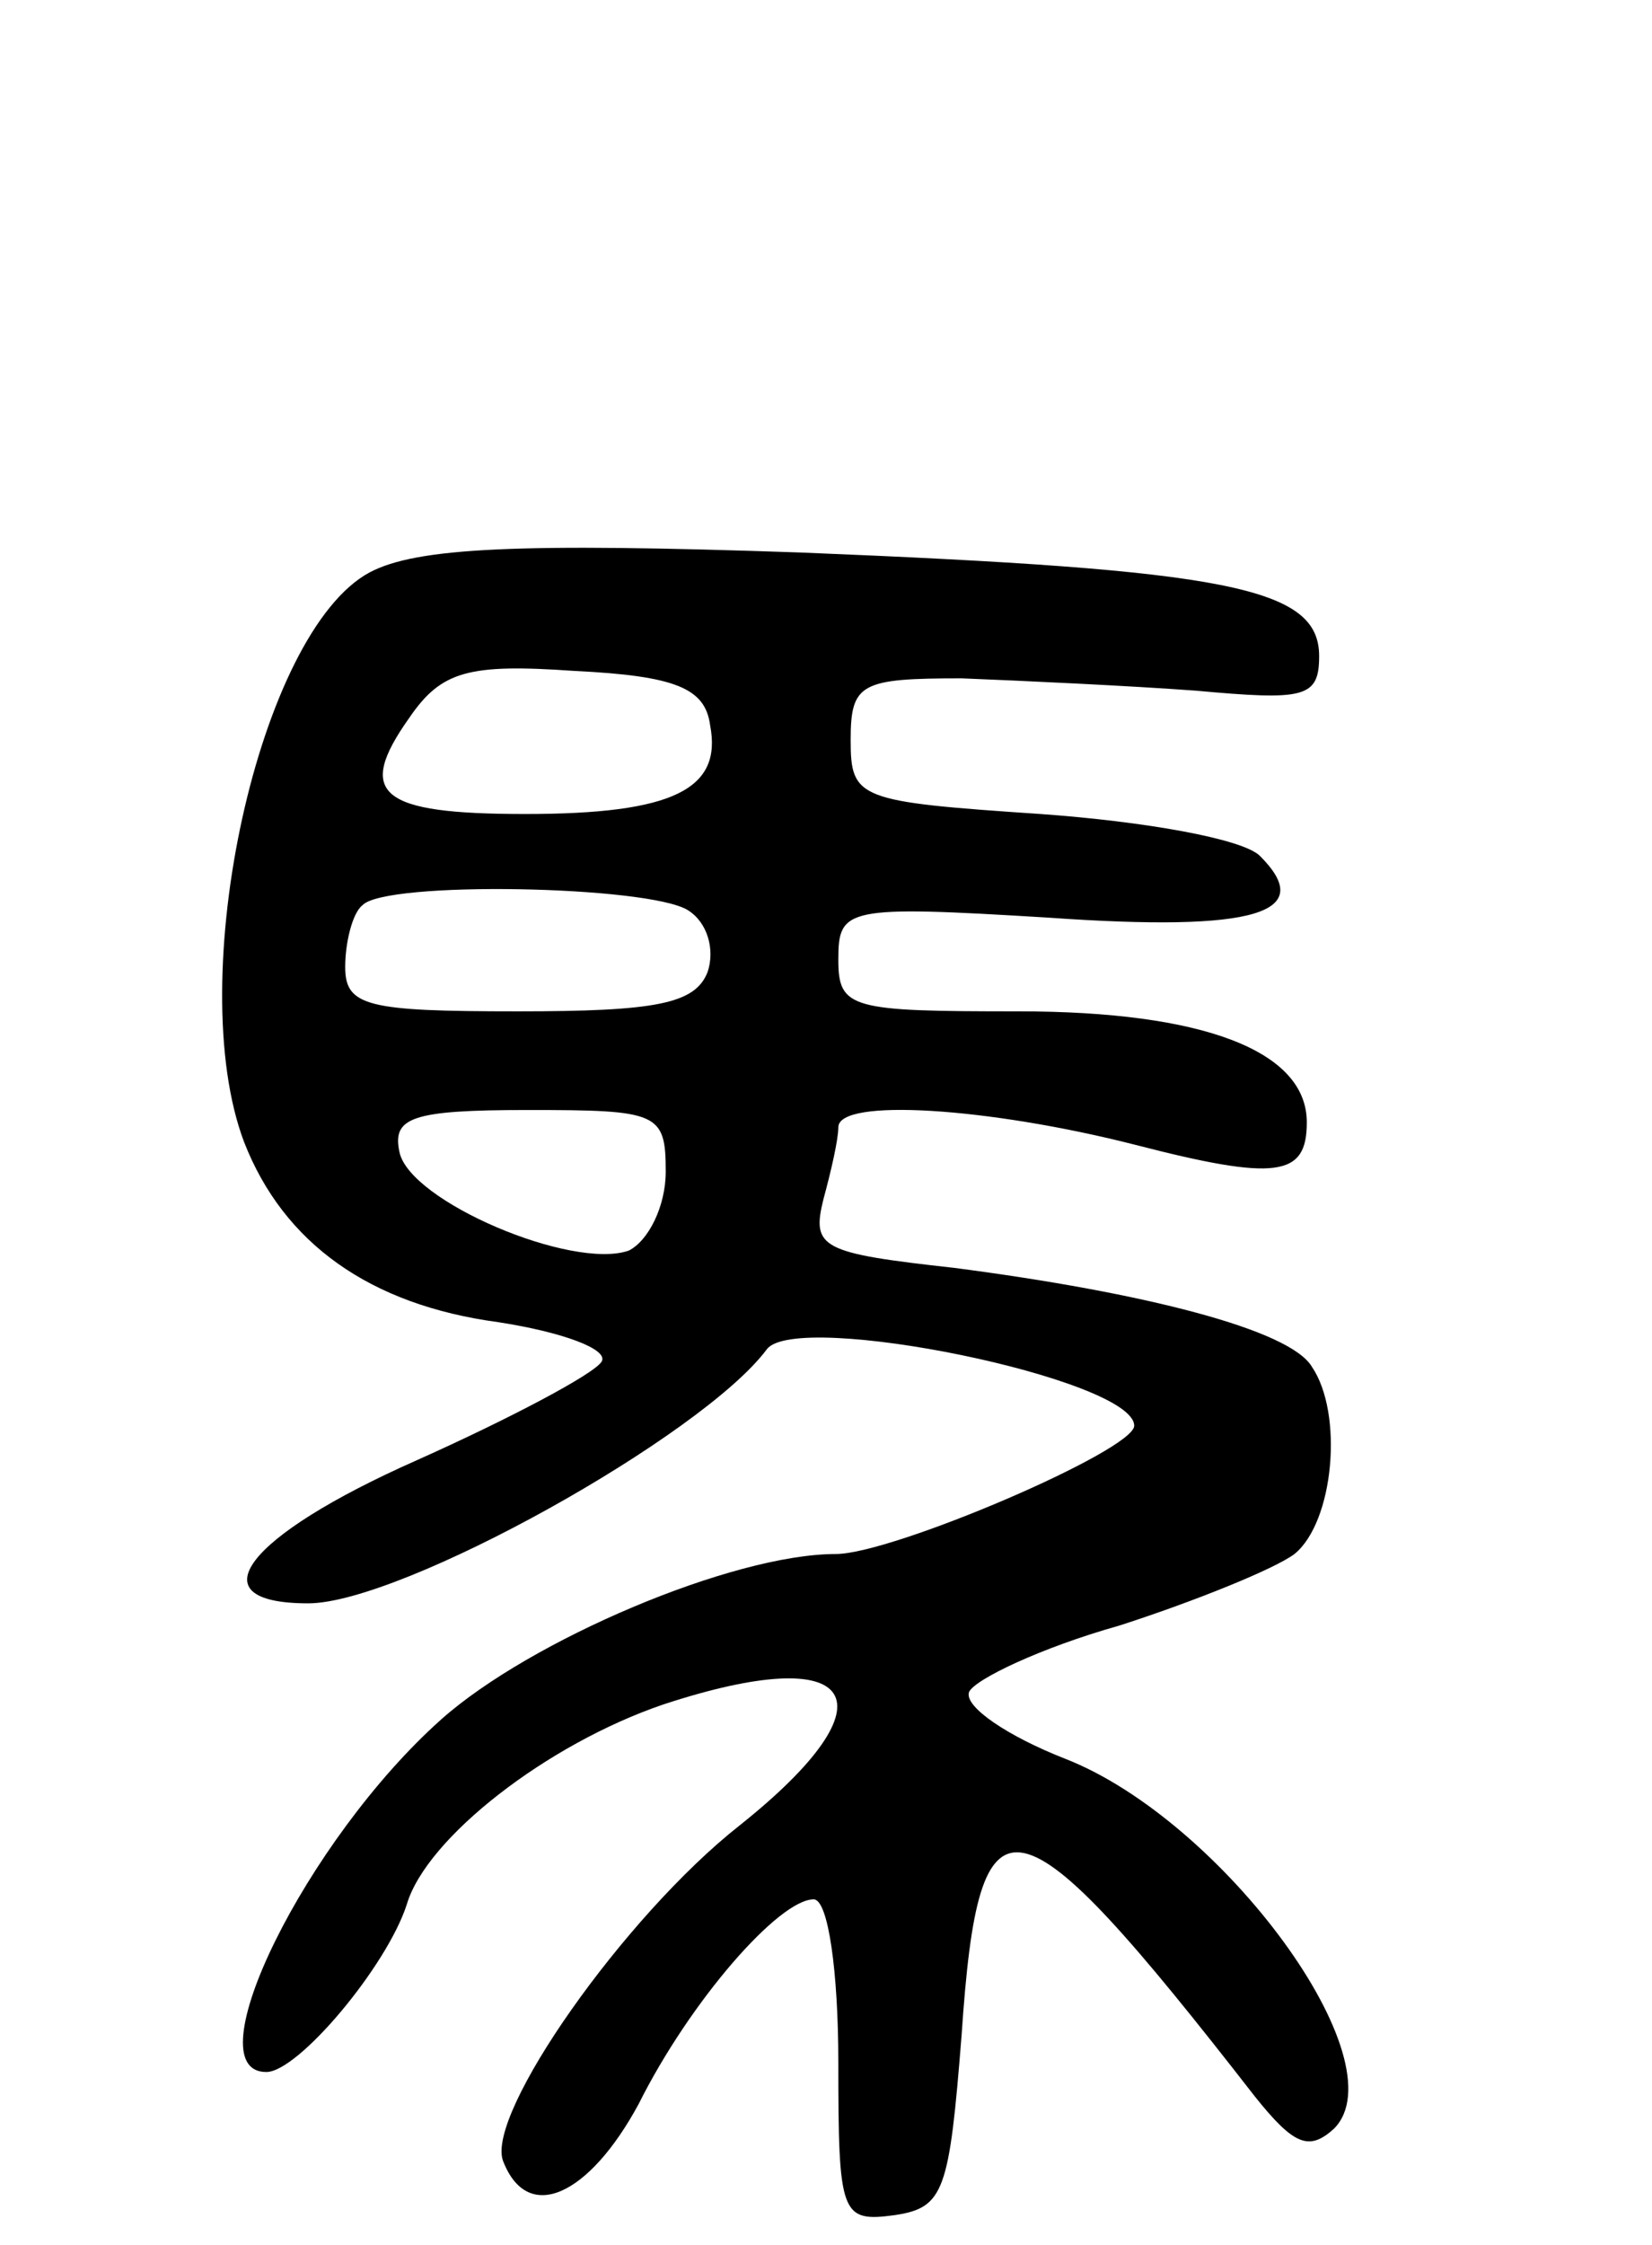 <svg version="1.0" xmlns="http://www.w3.org/2000/svg"
 width="67pt" height="91pt" viewBox="0 0 67 91"
 preserveAspectRatio="xMidYMid meet">
<g transform="translate(0,91) scale(0.1,-0.1)"
fill="#000000" stroke="none">
<path d="M150 678 c-45 -24 -76 -165 -51 -231 16 -41 51 -66 103 -73 26 -4 45
-11 42 -16 -3 -5 -37 -23 -75 -40 -70 -31 -90 -58 -44 -58 38 0 160 68 186
103 12 16 149 -12 149 -31 0 -10 -98 -52 -121 -52 -42 0 -124 -35 -160 -67
-55 -49 -101 -143 -71 -143 13 0 49 43 57 68 8 27 57 65 104 81 79 26 95 2 31
-49 -47 -37 -103 -117 -96 -136 10 -26 35 -14 55 23 21 42 57 83 71 83 6 0 10
-30 10 -66 0 -62 1 -65 23 -62 20 3 22 10 27 73 7 104 21 101 119 -25 16 -20
22 -22 32 -13 27 27 -45 125 -109 150 -23 9 -41 21 -39 27 2 5 29 18 61 27 31
10 63 23 71 29 16 13 20 57 7 76 -9 15 -68 30 -145 40 -54 6 -58 8 -53 28 3
11 6 24 6 29 0 12 61 8 120 -7 58 -15 70 -13 70 9 0 29 -42 45 -117 45 -68 0
-73 1 -73 21 0 21 3 22 85 17 85 -6 109 2 86 25 -7 7 -47 14 -89 17 -74 5 -77
6 -77 30 0 23 4 25 45 25 25 -1 68 -3 95 -5 44 -4 50 -3 50 14 0 28 -37 35
-210 42 -115 4 -156 2 -175 -8z m138 -62 c5 -26 -15 -36 -75 -36 -59 0 -69 8
-47 39 13 19 24 22 67 19 41 -2 53 -7 55 -22z m-9 -75 c8 -5 11 -16 8 -25 -5
-13 -21 -16 -77 -16 -61 0 -70 2 -70 18 0 10 3 22 7 25 9 10 116 8 132 -2z
m-9 -106 c0 -14 -7 -28 -15 -32 -23 -8 -89 20 -93 40 -3 14 5 17 52 17 53 0
56 -1 56 -25z"/>
</g>
</svg>
